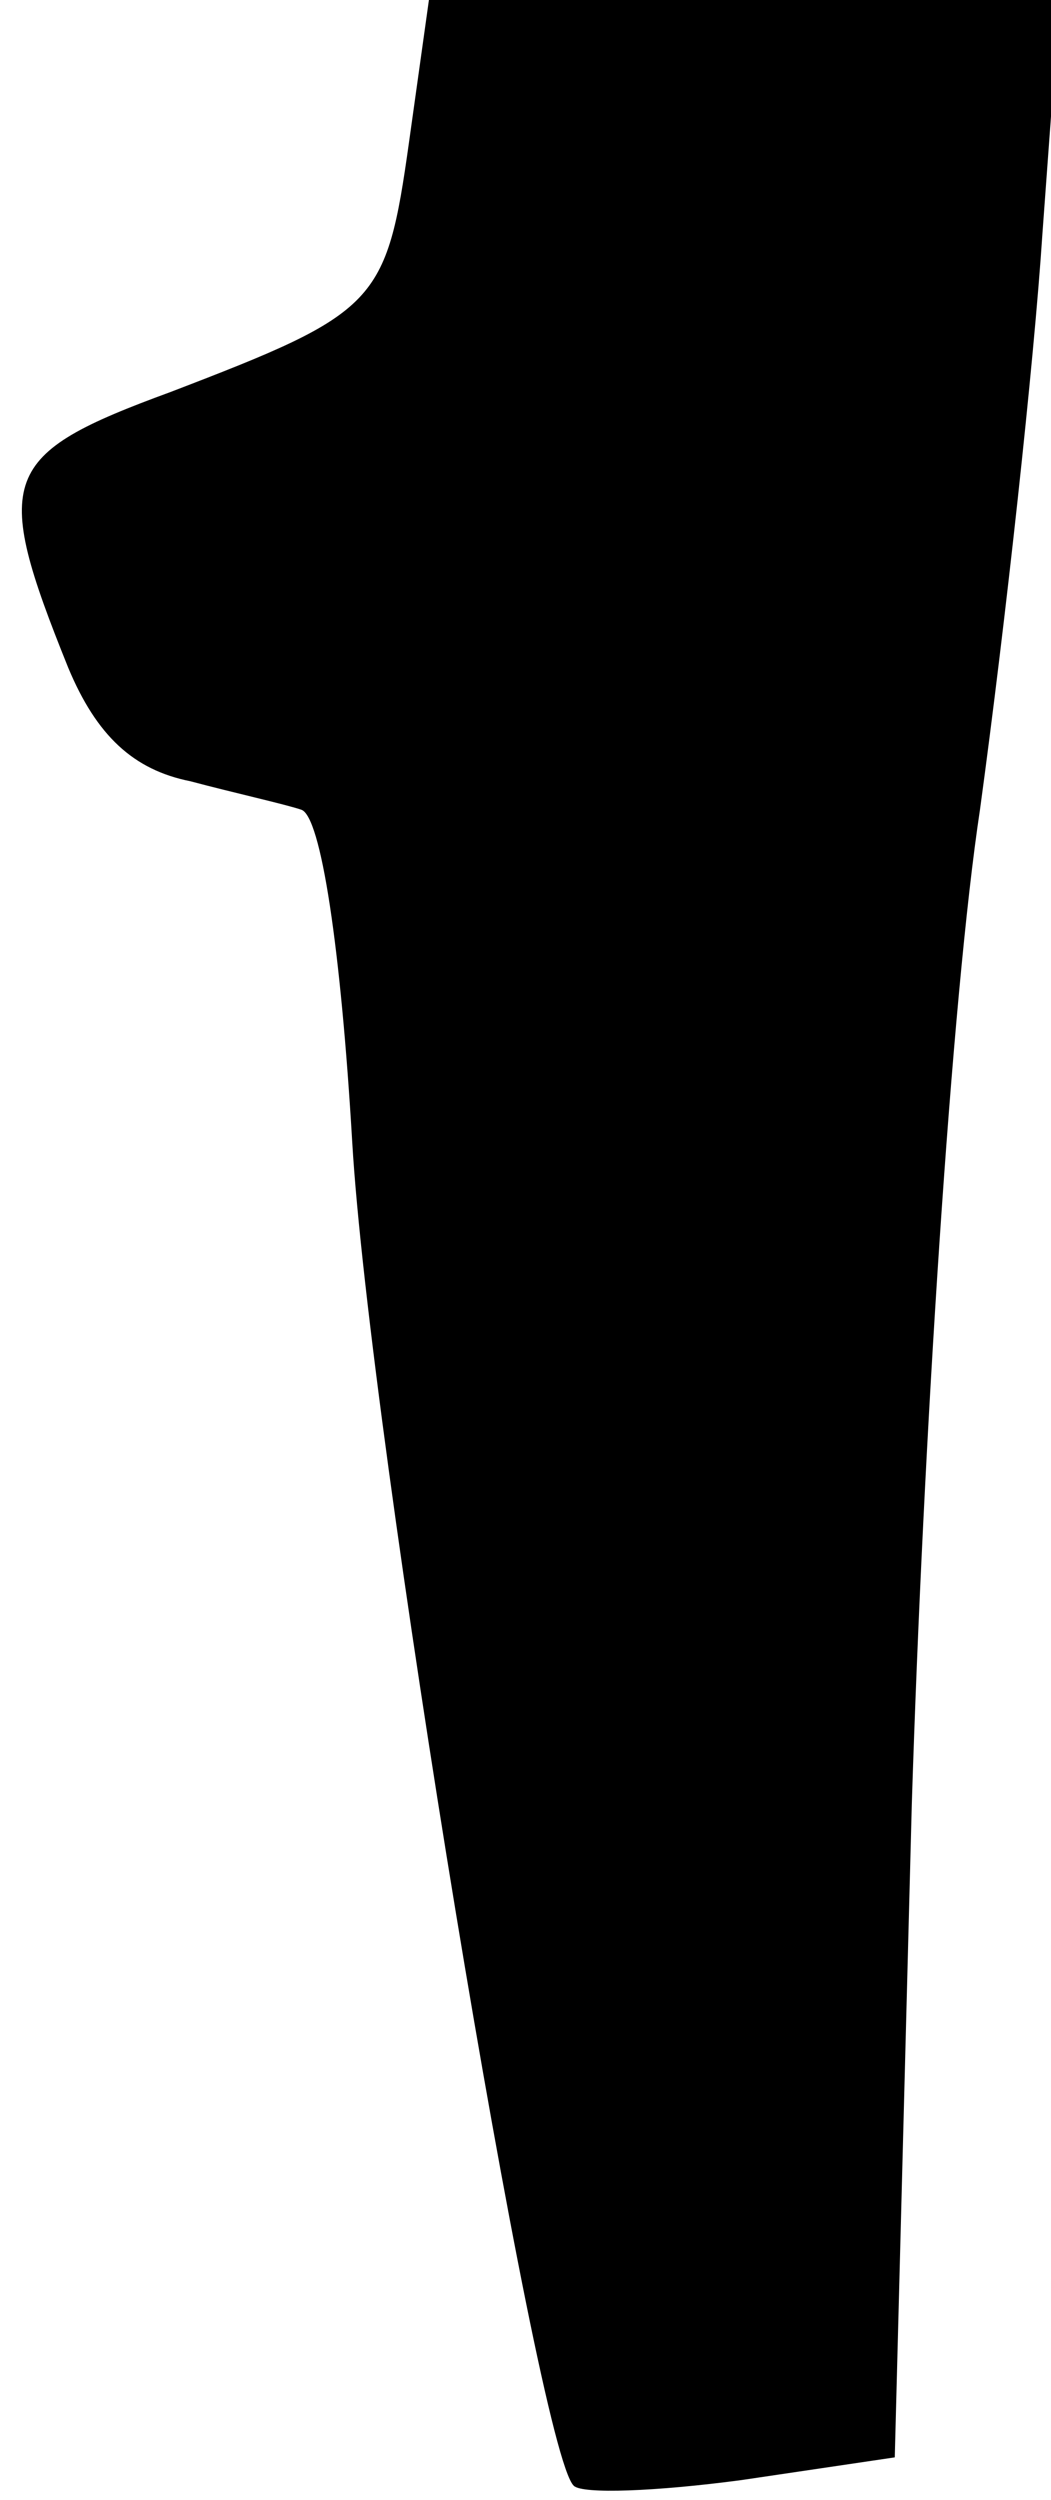 <?xml version="1.0" standalone="no"?>
<!DOCTYPE svg PUBLIC "-//W3C//DTD SVG 20010904//EN"
 "http://www.w3.org/TR/2001/REC-SVG-20010904/DTD/svg10.dtd">
<svg version="1.0" xmlns="http://www.w3.org/2000/svg"
 width="37pt" height="88pt" viewBox="0 0 37 88"
 preserveAspectRatio="xMidYMid meet">
<g transform="translate(0,88) scale(0.1,-0.1)"
fill="#000000" stroke="none">
<path fill="#000000" stroke="none" d="M144 830 c-8 -57 -11 -60 -84 -88 -60
-22 -63 -30 -36 -97 10 -24 23 -36 43 -40 15 -4 33 -8 39 -10 7 -2 14 -49 18
-117 6 -103 65 -461 78 -473 3 -3 29 -2 59 2 l54 8 6 230 c4 127 14 284 24
350 9 66 19 157 22 203 l6 82 -111 0 -111 0 -7 -50z"/>
</g>
</svg>
